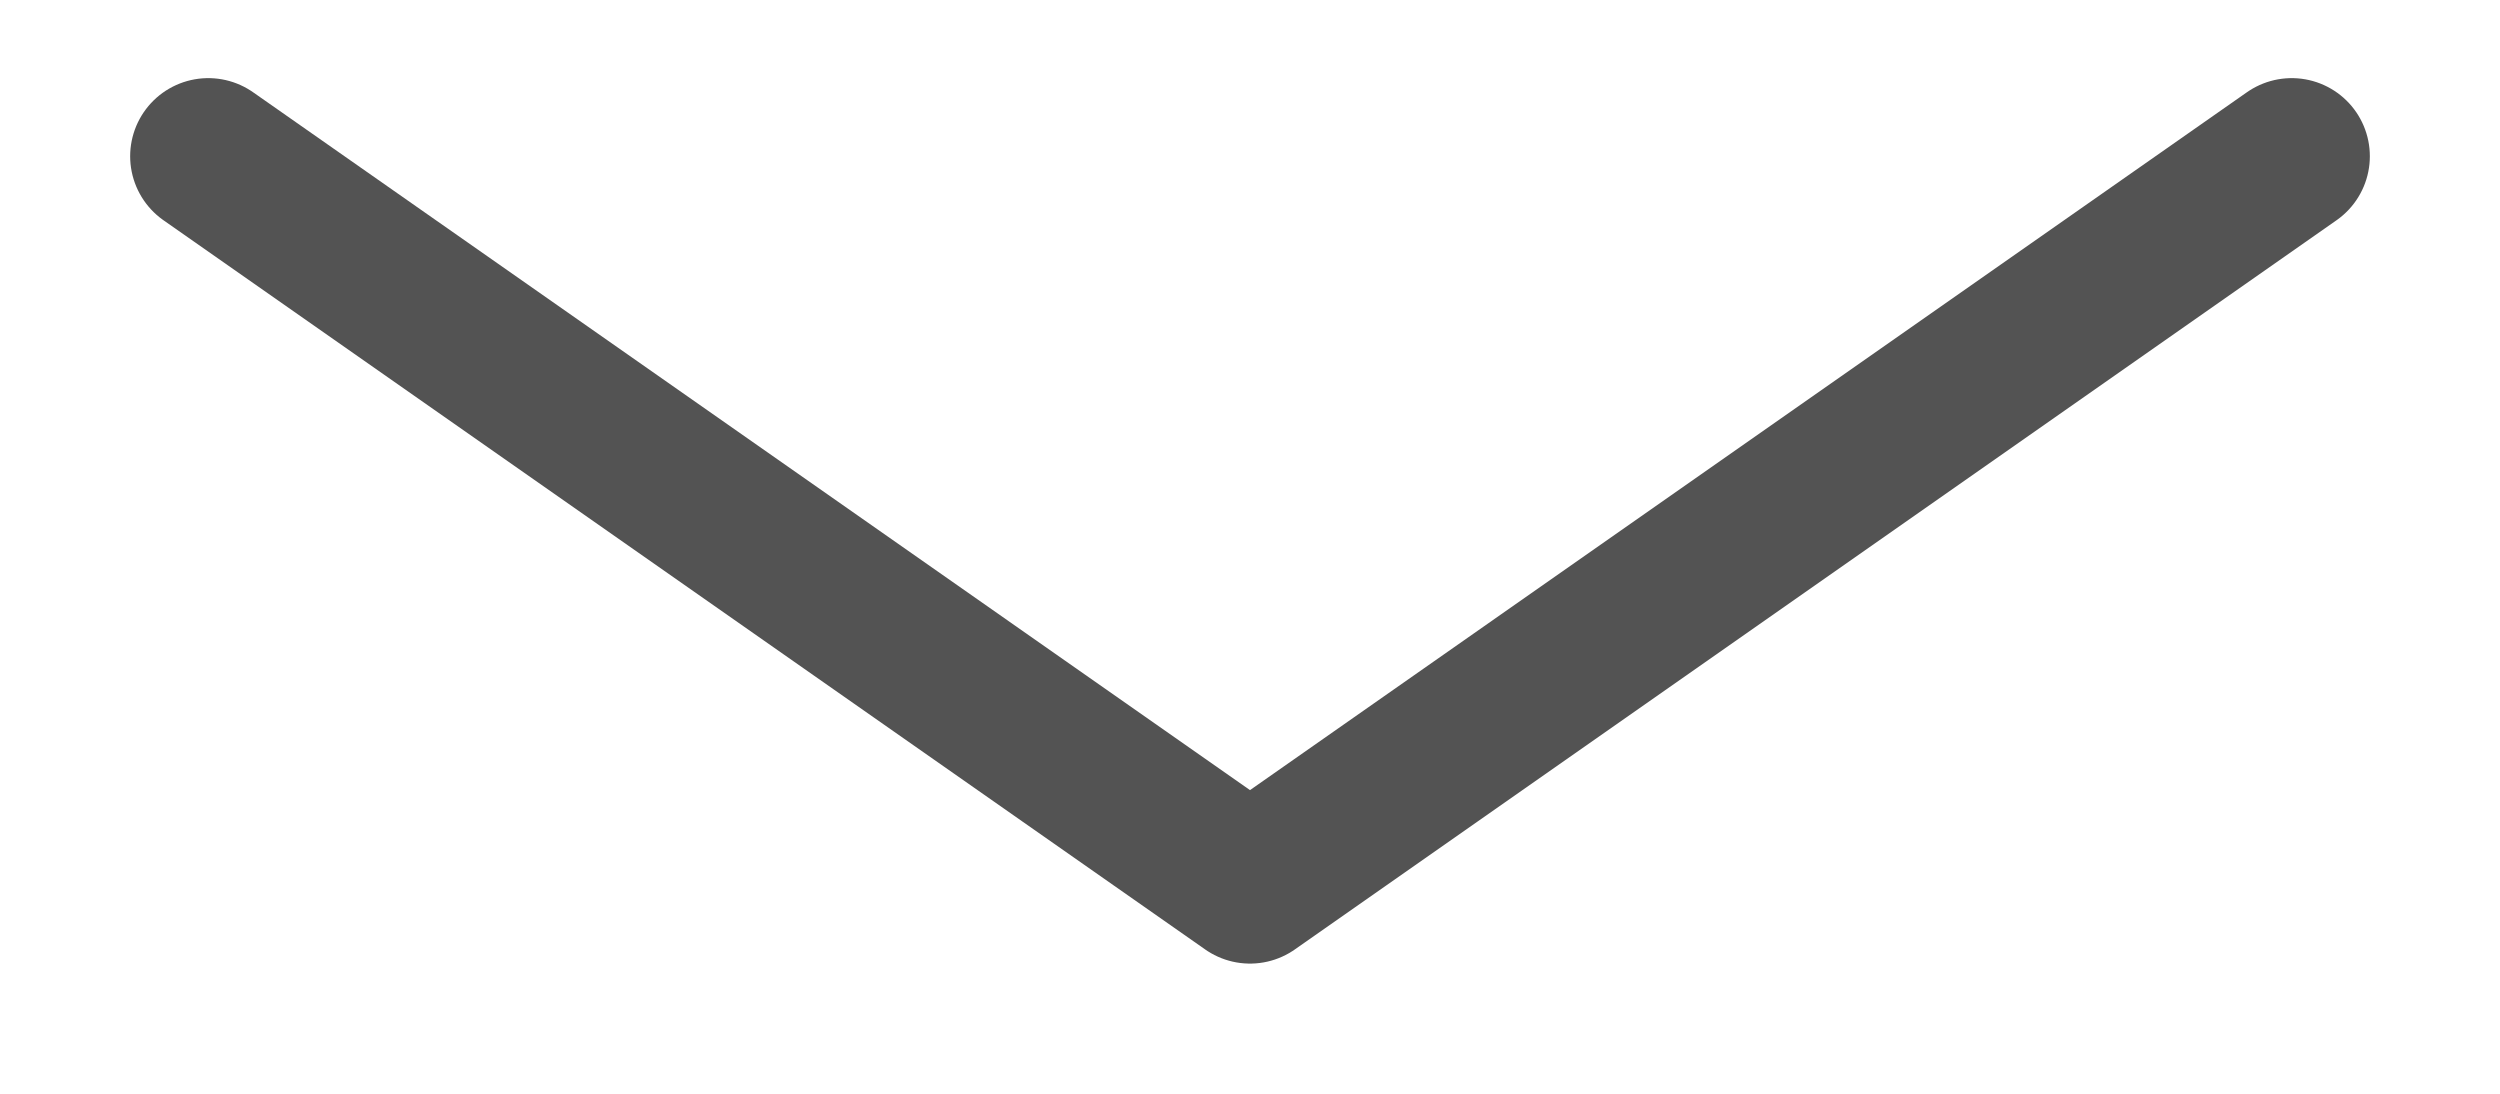 <svg width="16" height="7" viewBox="0 0 16 7" fill="none" xmlns="http://www.w3.org/2000/svg">
<path d="M14.667 1L8 5.667L1.333 1" stroke="#535353" stroke-linecap="round" stroke-linejoin="round"/>
</svg>
